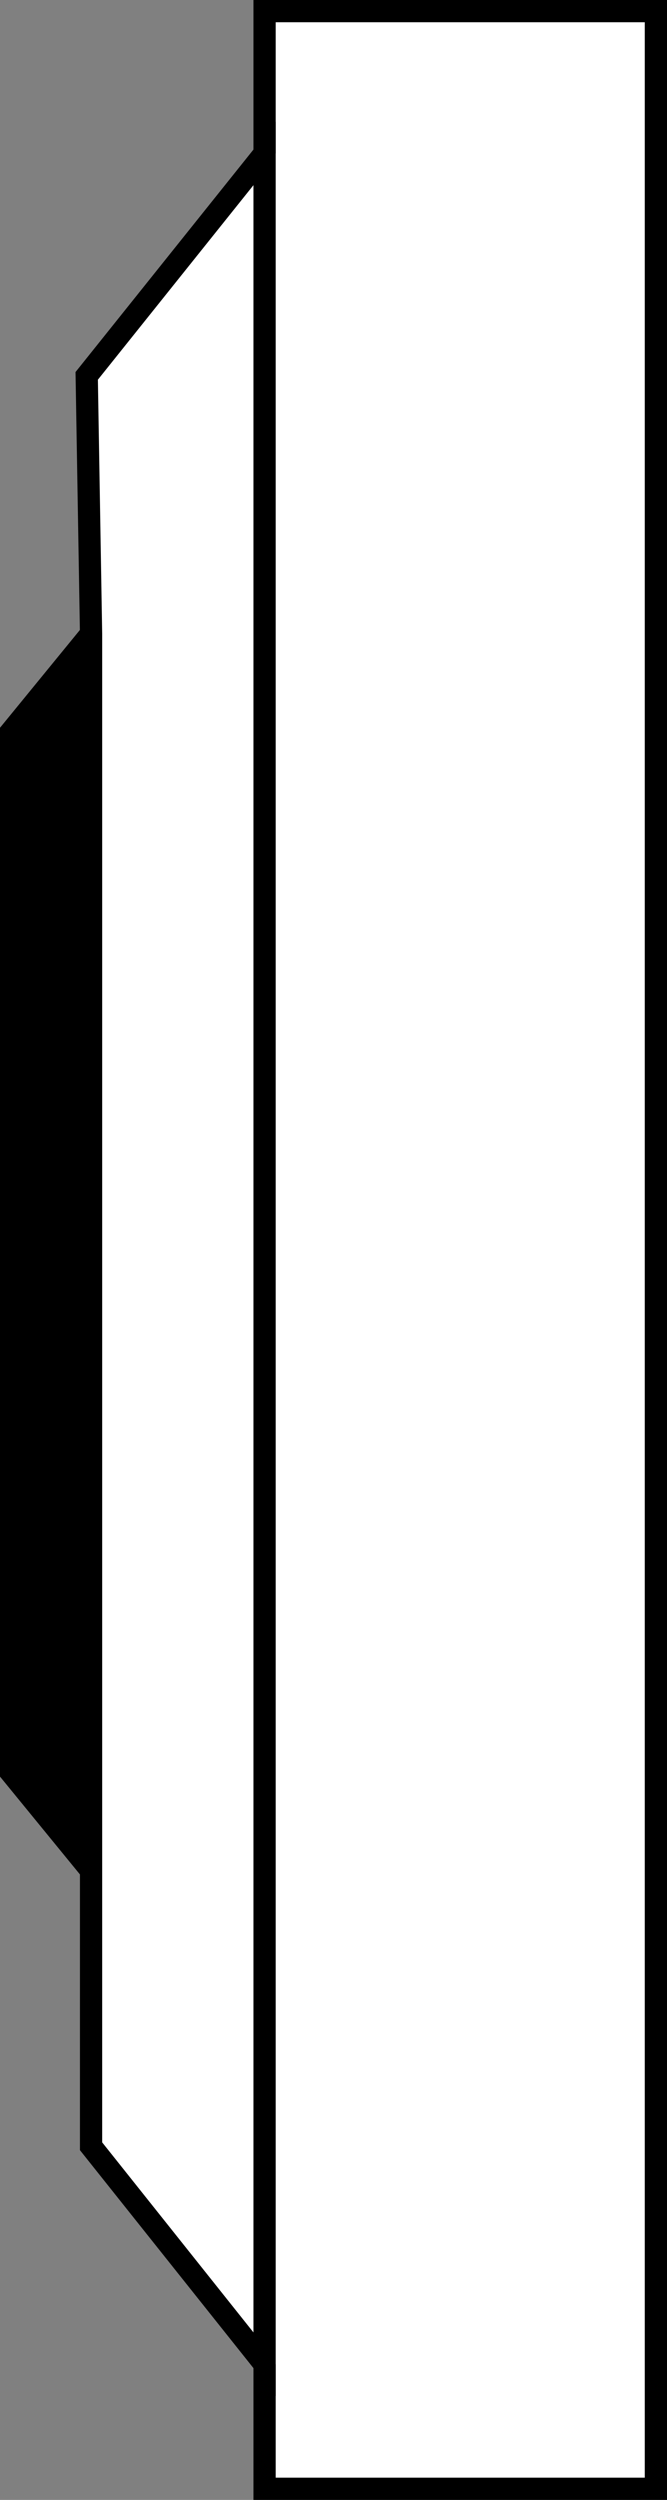 <svg version="1.1" id="Layer_1" xmlns="http://www.w3.org/2000/svg" xmlns:xlink="http://www.w3.org/1999/xlink" x="0px" y="0px" width="7.5px" height="28.1px" viewBox="0 0 7.5 28.1" enable-background="new 0 0 7.5 28.1" xml:space="preserve" class="ng-scope">
<rect x="0" y="0" width="7.5" height="28.1" fill="#808080" stroke="none"/>
<polygon fill-rule="evenodd" clip-rule="evenodd" fill="#FFFFFF" points="2.975,26.575 2.975,1.725 2.975,26.575 1.024,24.125 
	1.024,21.025 1.024,7.125 0.975,4.225 2.975,1.725 2.975,0.125 7.375,0.125 7.375,27.975 2.975,27.975 "></polygon>
<polygon fill-rule="evenodd" clip-rule="evenodd" fill="#908F8F" points="1.024,21.025 0.125,19.925 0.125,8.225 1.024,7.125 " style="fill: rgb(0, 0, 0);"></polygon>
<polygon fill-rule="evenodd" clip-rule="evenodd" fill="none" stroke="#383635" stroke-width="0.25" points="1.024,7.125 
	1.024,21.025 1.024,24.125 2.975,26.575 2.975,1.725 0.975,4.225 " style="stroke: rgb(0, 0, 0);"></polygon>
<polyline fill-rule="evenodd" clip-rule="evenodd" fill="none" stroke="#383635" stroke-width="0.25" points="1.024,21.025 
	0.125,19.925 0.125,8.225 1.024,7.125 " style="stroke: rgb(0, 0, 0);"></polyline>
<polyline fill-rule="evenodd" clip-rule="evenodd" fill="none" stroke="#383635" stroke-width="0.25" points="2.975,1.725 
	2.975,0.125 7.375,0.125 7.375,27.975 2.975,27.975 2.975,26.575 " style="stroke: rgb(0, 0, 0);"></polyline>
</svg>